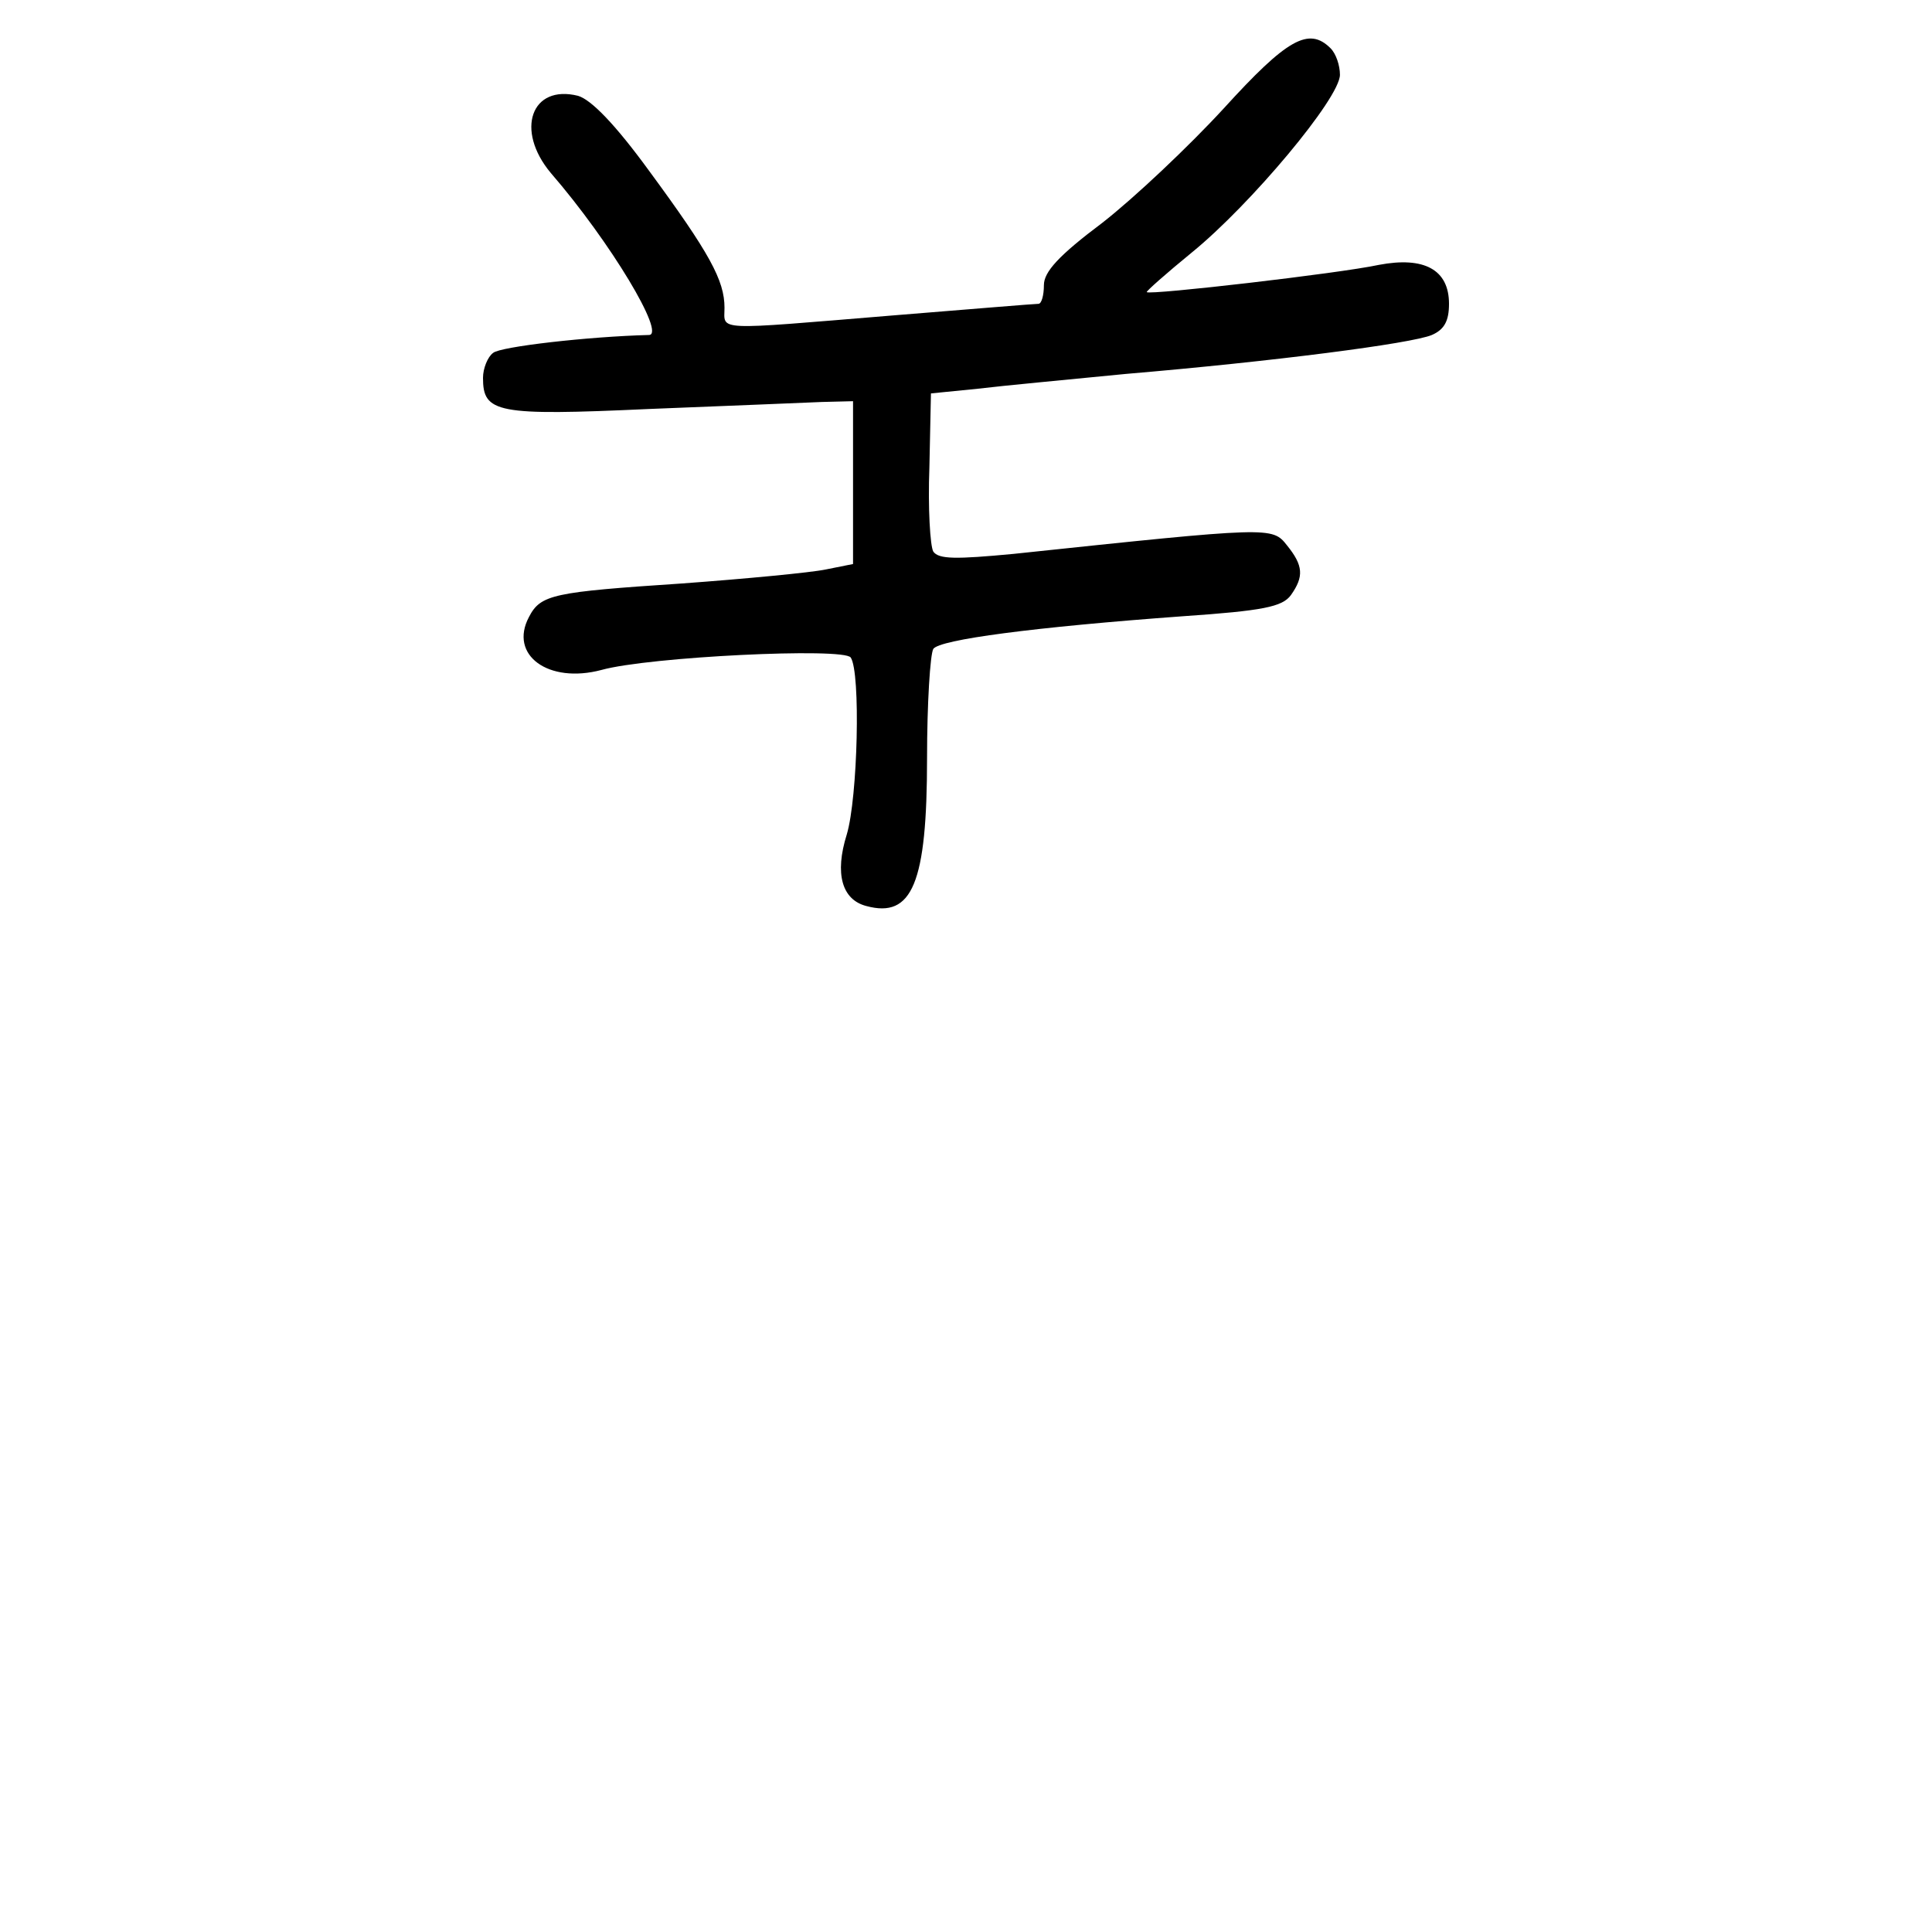 <?xml version="1.0" standalone="no"?>
<!DOCTYPE svg PUBLIC "-//W3C//DTD SVG 20010904//EN"
 "http://www.w3.org/TR/2001/REC-SVG-20010904/DTD/svg10.dtd">
<svg version="1.0" xmlns="http://www.w3.org/2000/svg"
 width="248pt" height="248pt" viewBox="0 0 248 248"
 preserveAspectRatio="xMidYMid meet">
<g transform="translate(0,248) scale(0.1,-0.1)"
fill="#000000" stroke="none">
<path d="M1571 2341 c-45 -49 -115 -115 -156 -147 -56 -42 -75 -63 -75 -80 0
-13 -3 -24 -7 -24 -5 0 -89 -7 -188 -15 -231 -19 -215 -20 -215 10 0 35 -19
70 -97 176 -43 59 -74 91 -91 96 -60 15 -81 -44 -35 -99 77 -89 148 -208 126
-208 -78 -2 -191 -15 -200 -23 -7 -5 -13 -20 -13 -32 0 -45 17 -49 213 -40
100 4 200 8 222 9 l40 1 0 -105 0 -104 -35 -7 c-19 -4 -103 -12 -185 -18 -165
-11 -181 -14 -196 -43 -26 -49 25 -86 93 -68 61 17 311 29 320 16 13 -19 9
-180 -5 -227 -16 -51 -6 -84 25 -92 59 -16 78 29 78 190 0 70 4 133 8 140 8
12 129 28 321 42 102 7 127 12 138 27 17 24 16 38 -5 64 -19 24 -20 24 -351
-11 -74 -7 -96 -7 -103 3 -4 7 -7 56 -5 108 l2 95 60 6 c33 4 119 12 190 19
189 16 367 39 393 50 16 7 22 18 22 40 0 44 -32 61 -90 50 -51 -11 -294 -39
-298 -35 -1 1 25 24 58 51 75 61 190 198 190 228 0 12 -5 27 -12 34 -28 28
-56 12 -137 -77z"/>
</g>
</svg>
